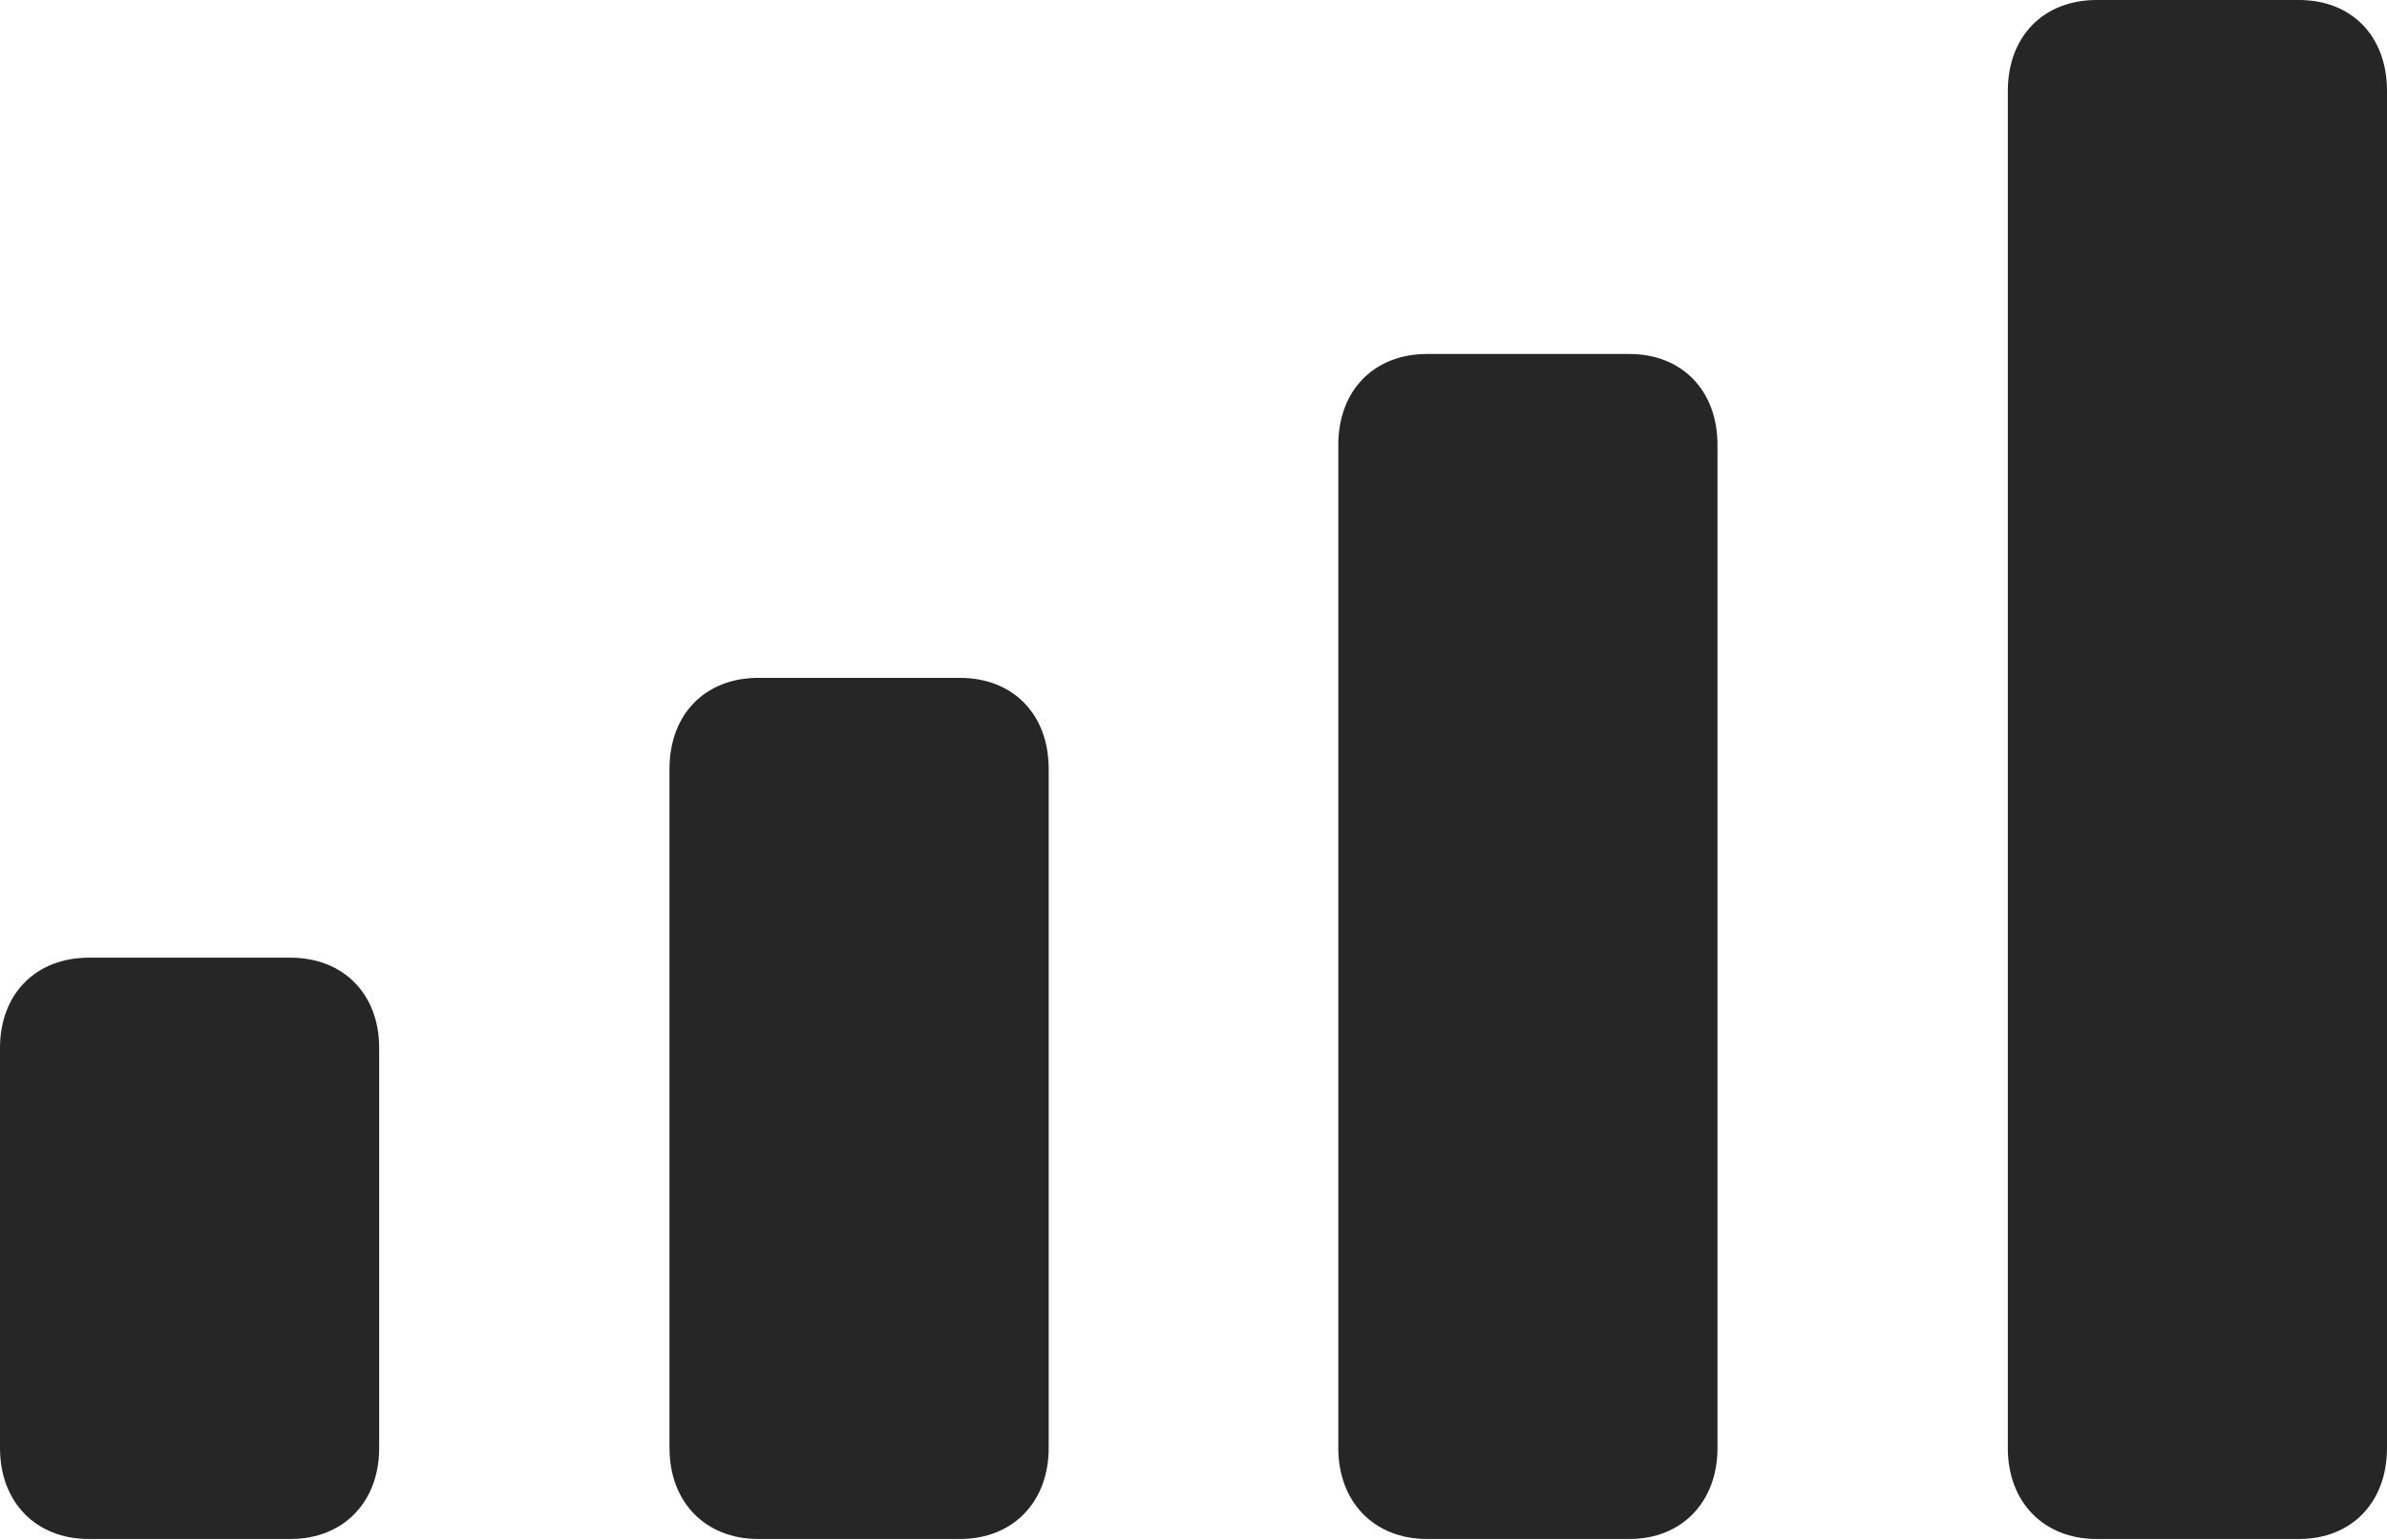 <?xml version="1.0" encoding="UTF-8"?>
<!--Generator: Apple Native CoreSVG 326-->
<!DOCTYPE svg
PUBLIC "-//W3C//DTD SVG 1.1//EN"
       "http://www.w3.org/Graphics/SVG/1.1/DTD/svg11.dtd">
<svg version="1.1" xmlns="http://www.w3.org/2000/svg" xmlns:xlink="http://www.w3.org/1999/xlink" viewBox="0 0 853 550.25">
 <g>
  <rect height="550.25" opacity="0" width="853" x="0" y="0"/>
  <path d="M749.25 550L821.5 550C840.5 550 853 536.75 853 517.5L853 32.5C853 13 840.5 0 821.5 0L749.25 0C730.25 0 717.5 13 717.5 32.5L717.5 517.5C717.5 536.75 730.25 550 749.25 550Z" fill="black" fill-opacity="0.85"/>
  <path d="M510 550L582.25 550C601 550 613.75 536.75 613.75 517.5L613.75 159C613.75 139.5 601 126.5 582.25 126.5L510 126.5C491 126.5 478.25 139.5 478.25 159L478.25 517.5C478.25 536.75 491 550 510 550Z" fill="black" fill-opacity="0.85"/>
  <path d="M271 550L343 550C362 550 374.75 536.75 374.75 517.5L374.75 274.75C374.75 255.25 362 242.25 343 242.25L271 242.25C252 242.25 239.25 255.25 239.25 274.75L239.25 517.5C239.25 536.75 252 550 271 550Z" fill="black" fill-opacity="0.85"/>
  <path d="M31.75 550L103.75 550C122.75 550 135.5 536.75 135.5 517.5L135.5 374.5C135.5 355.25 122.75 342.25 103.75 342.25L31.75 342.25C12.75 342.25 0 355.25 0 374.5L0 517.5C0 536.75 12.75 550 31.75 550Z" fill="black" fill-opacity="0.85"/>
 </g>
</svg>
